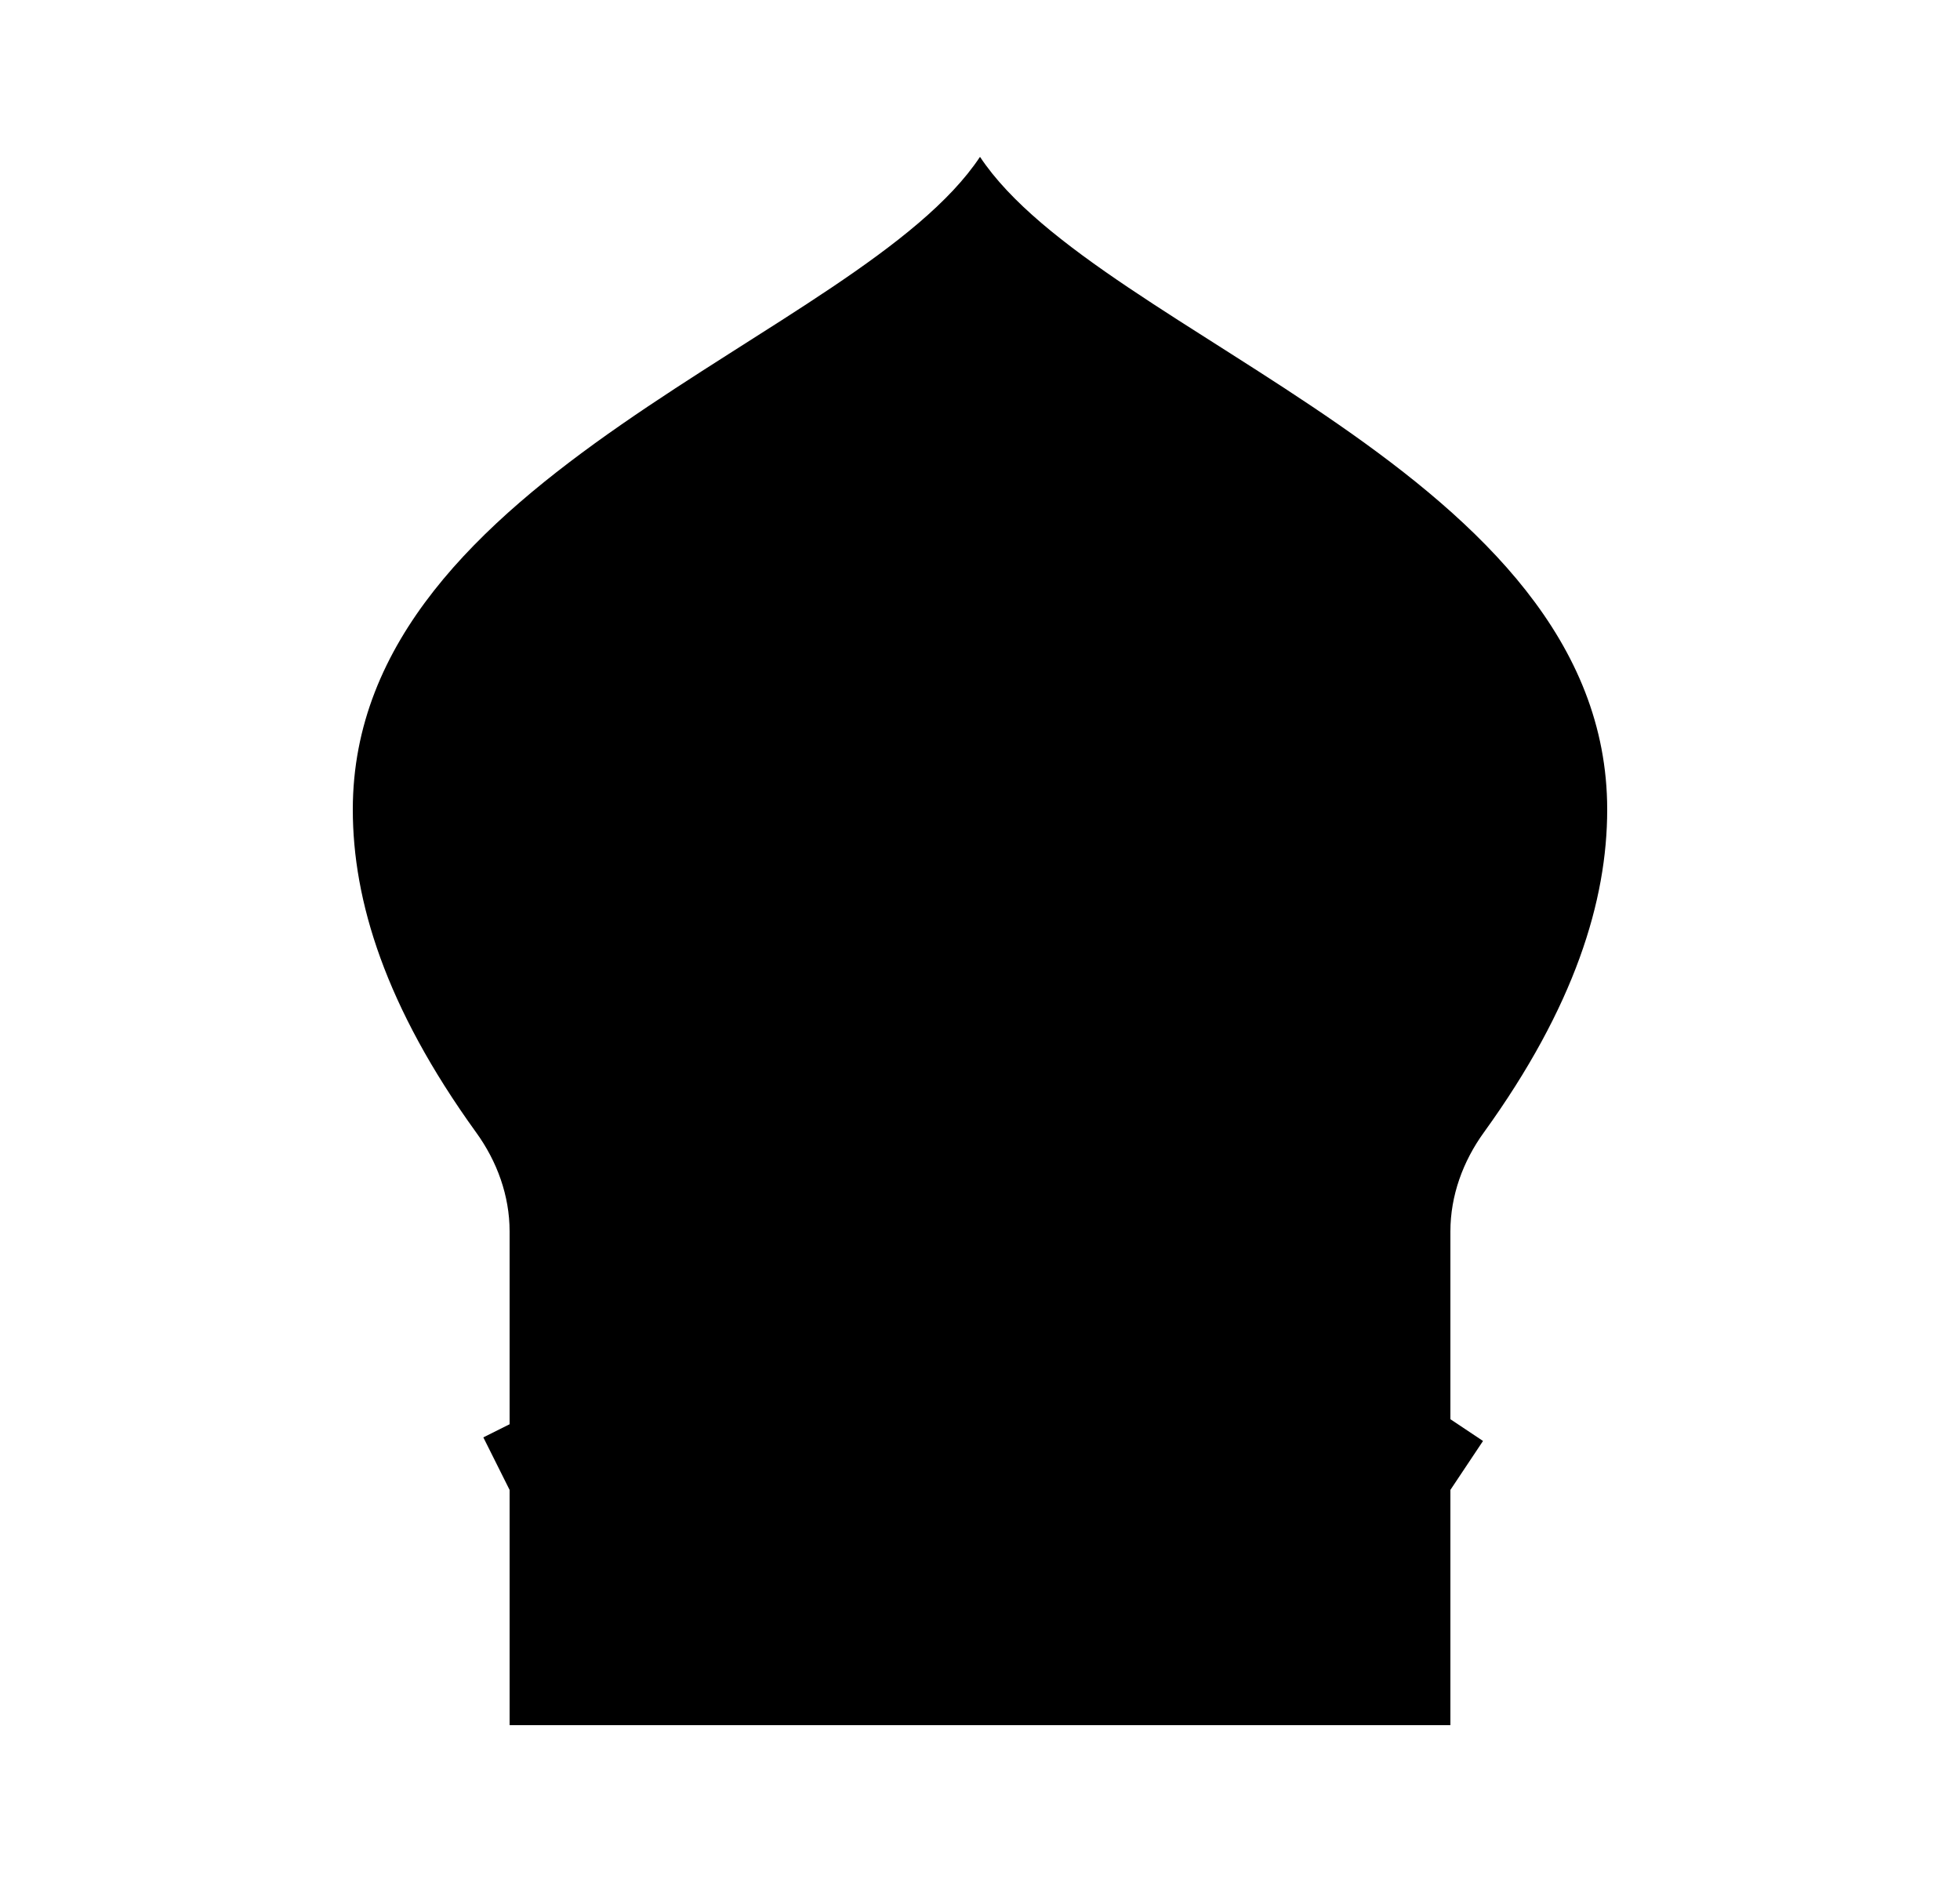 <svg xmlns="http://www.w3.org/2000/svg" viewBox="0 0 25 24"><path d="M6.5 15.703V22h12v-6.297c0-.455.16-.893.427-1.262 1.158-1.603 1.573-2.955 1.573-4.117 0-4.303-6.472-6.018-8-8.324-1.528 2.306-8 4.021-8 8.324 0 1.162.415 2.514 1.573 4.117.267.368.427.807.427 1.262"/><path d="M15.493 12.432A3.229 3.229 0 1 1 11.06 8M14.5 8.999h.009M11.103 18.864a.75.75 0 1 0 .795 1.272zm4.934-1.506.416-.624zm-1.084-.016-.398-.636zm3.963 1.034-2.463-1.642-.832 1.248 2.463 1.642zM9.663 16.58l-3.498 1.75.67 1.34 3.499-1.748zm4.892.126-1.953 1.22.796 1.273 1.952-1.22zm-1.953 1.22-1.5.938.796 1.272 1.5-.937zm.796 0-2.025-1.265-.795 1.272 2.024 1.265zm-3.064-.004a.25.25 0 0 1 .244.011l.795-1.272a1.75 1.75 0 0 0-1.71-.081zm6.12-1.188a1.75 1.75 0 0 0-1.899-.028l.795 1.272a.25.25 0 0 1 .271.004z"/></svg>